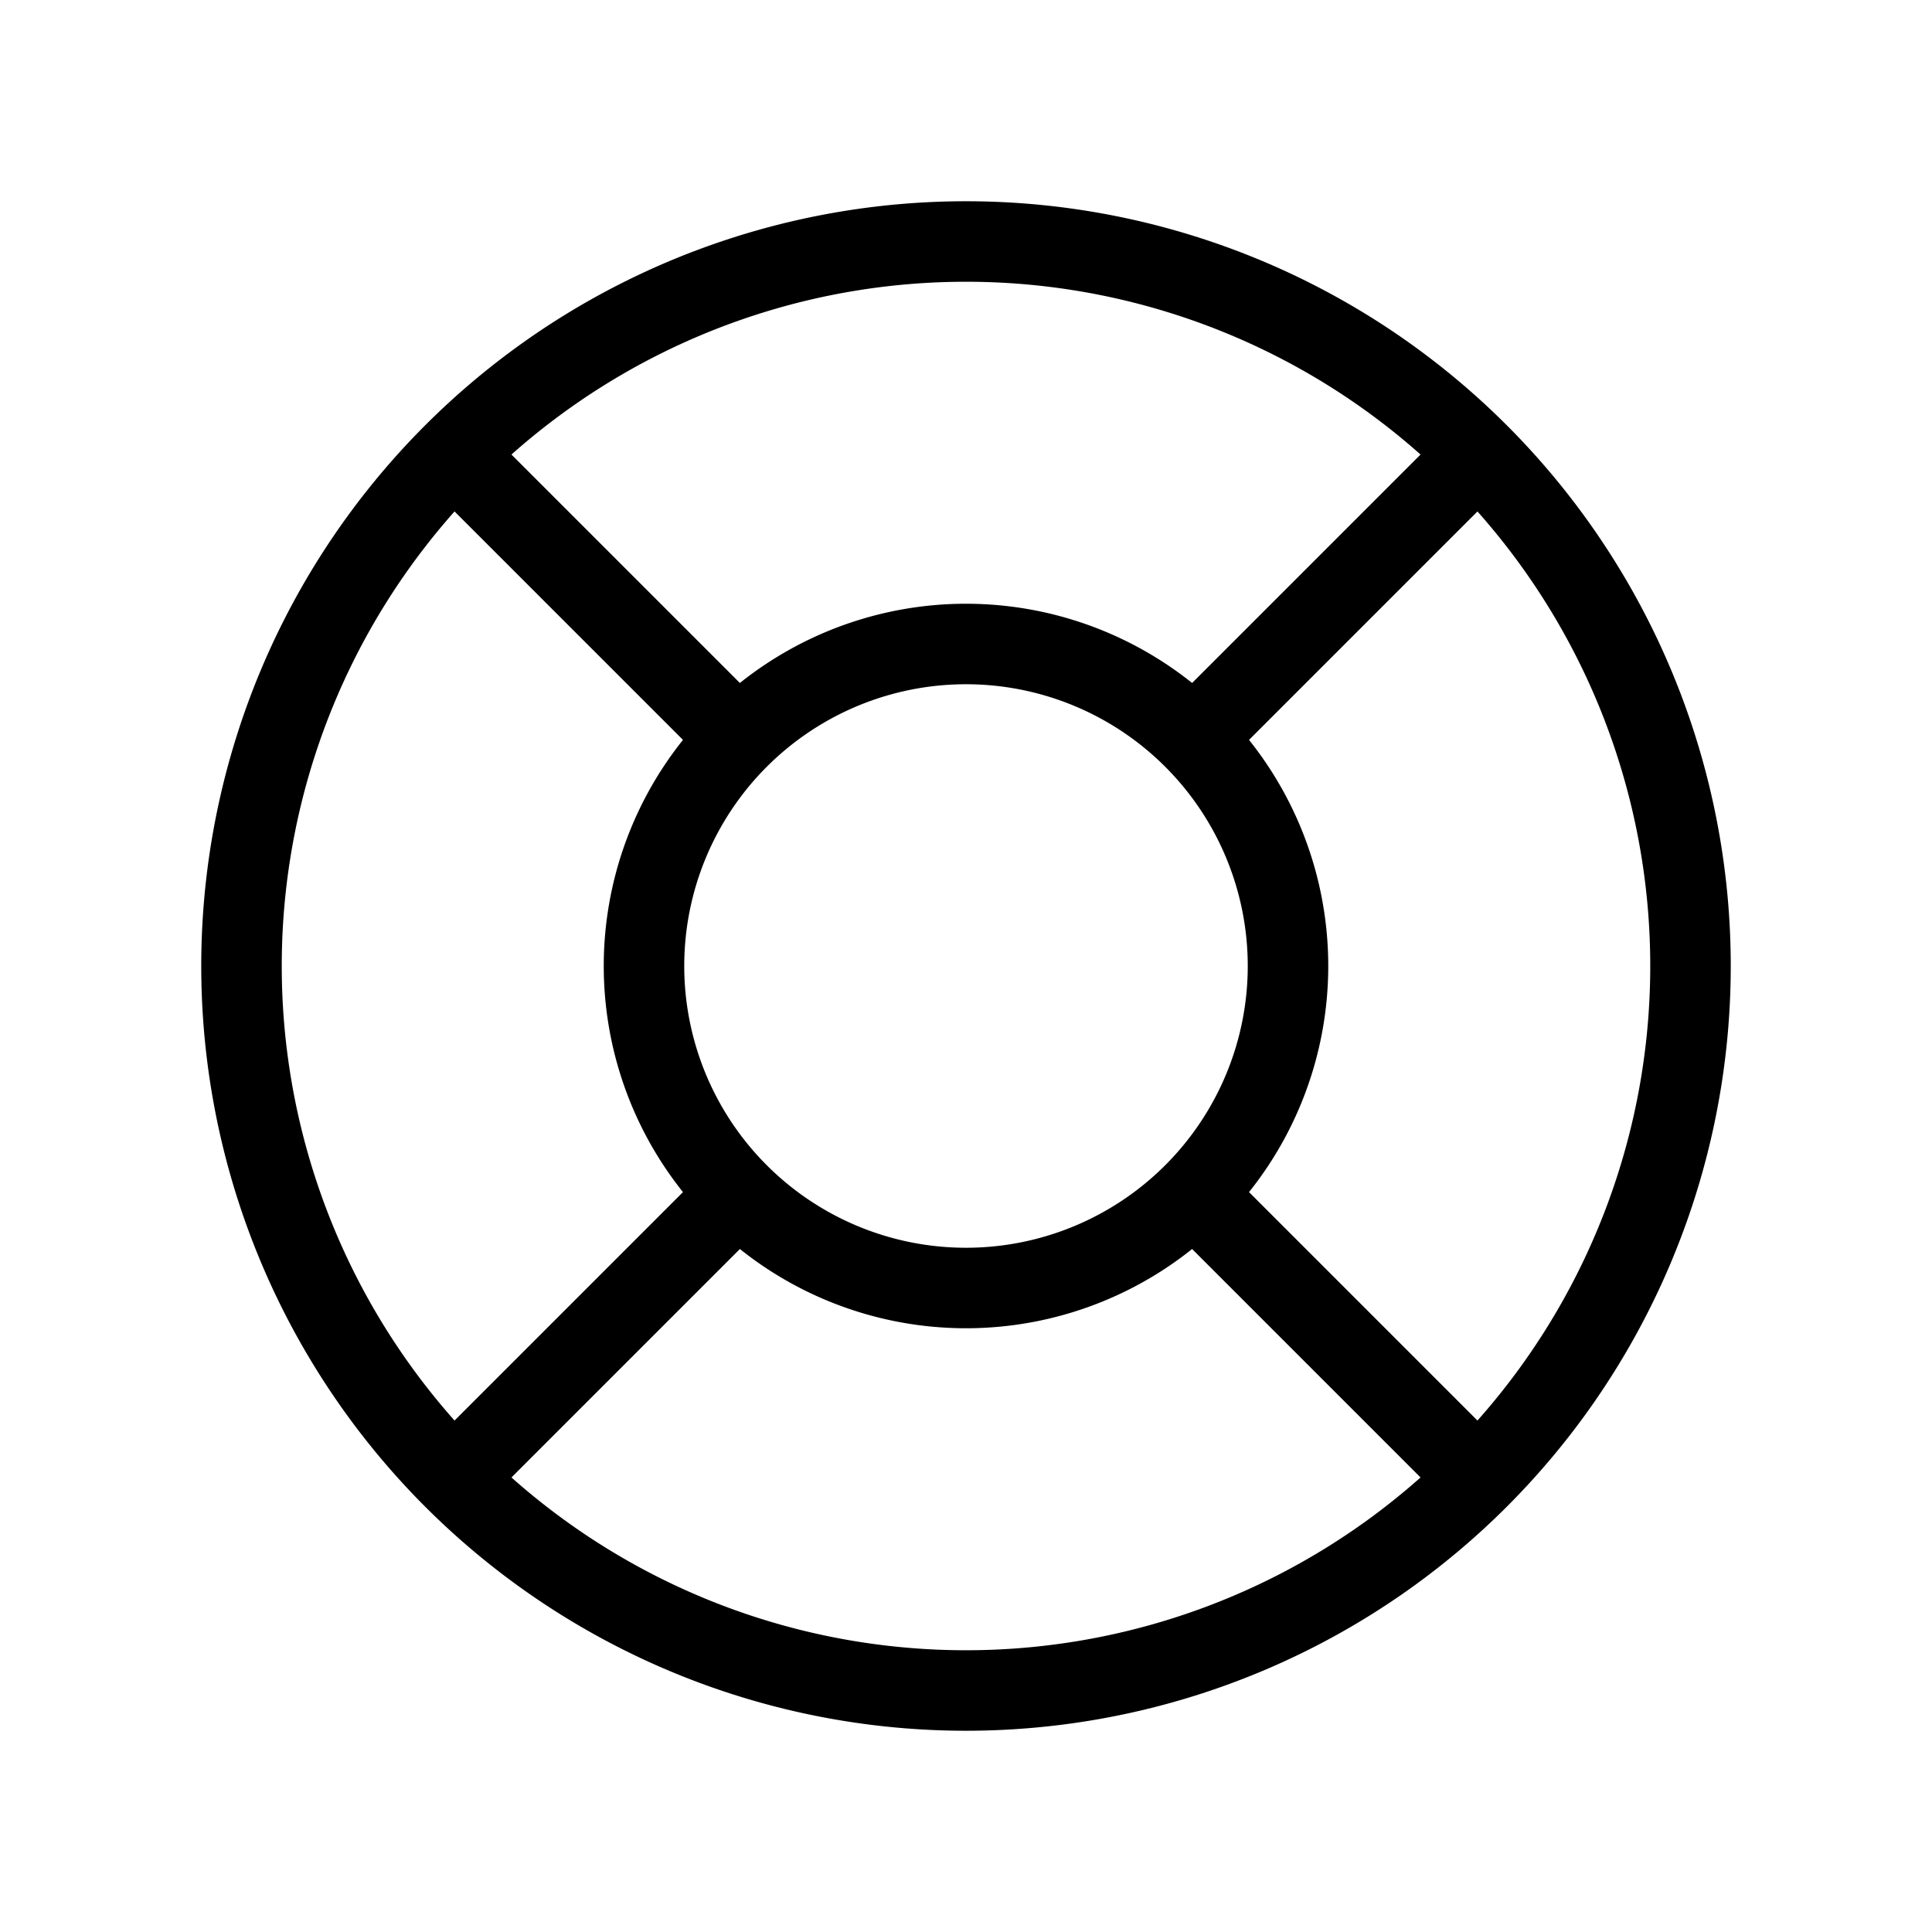 <svg className="sidebar-icon mr-m" xmlns="http://www.w3.org/2000/svg" fill="none" viewBox="0 0 24 24" stroke="currentColor">
                <path strokeLinecap="round" strokeLinejoin="round" strokeWidth="2" d="M18.364 5.636l-3.536 3.536m0 5.656l3.536 3.536M9.172 9.172L5.636 5.636m3.536 9.192l-3.536 3.536M21 12a9 9 0 11-18 0 9 9 0 0118 0zm-5 0a4 4 0 11-8 0 4 4 0 018 0z"/>
              </svg>